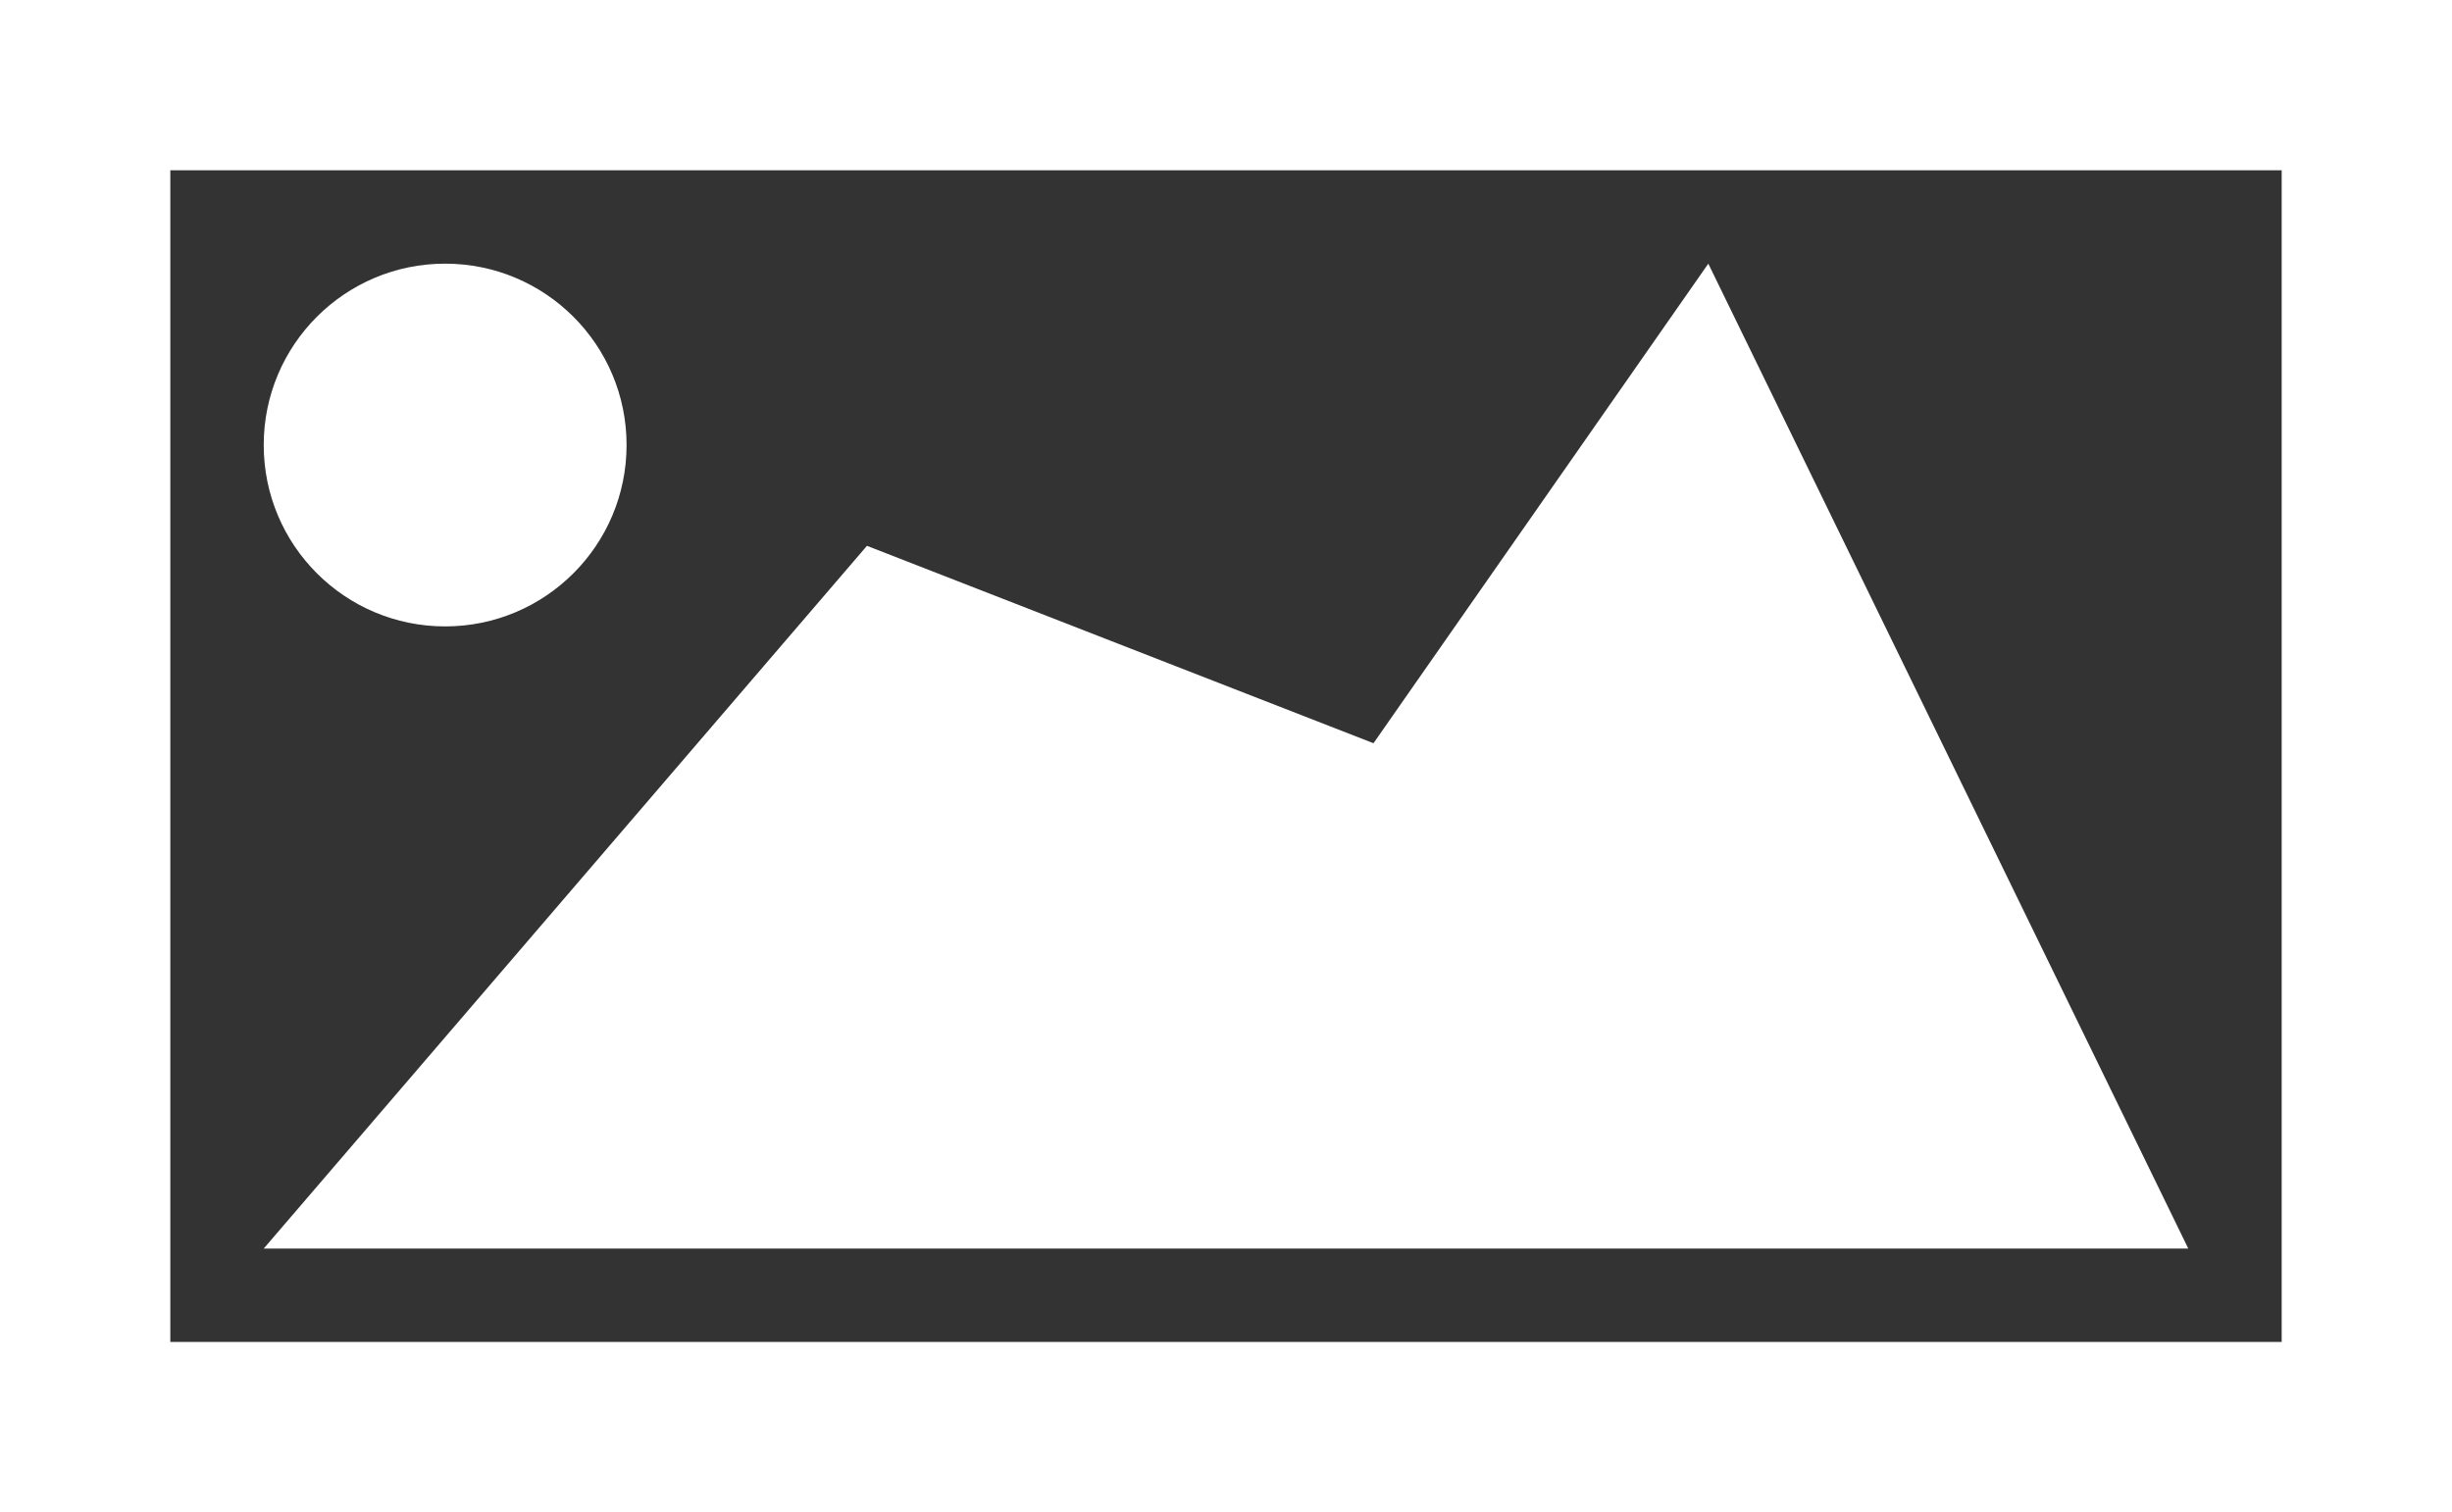 <svg xmlns="http://www.w3.org/2000/svg" viewBox="0 0 380.81 234.917"><rect x="0" y="0" width="380.81" height="234.917" fill="#333333" stroke="none"/><title>image</title><g id="Layer_2" data-name="Layer 2"><g id="Layer_1-2" data-name="Layer 1"><path d="M0,0V234.917H380.81V0ZM354.36,208.466H26.45V26.45H354.36Z" style="fill:#fff"/><polygon points="40.958 193.958 339.852 193.958 265.31 40.958 213.31 115.458 134.643 84.792 40.958 193.958" style="fill:#fff"/><circle cx="69.134" cy="69.134" r="28.176" style="fill:#fff"/></g></g></svg>